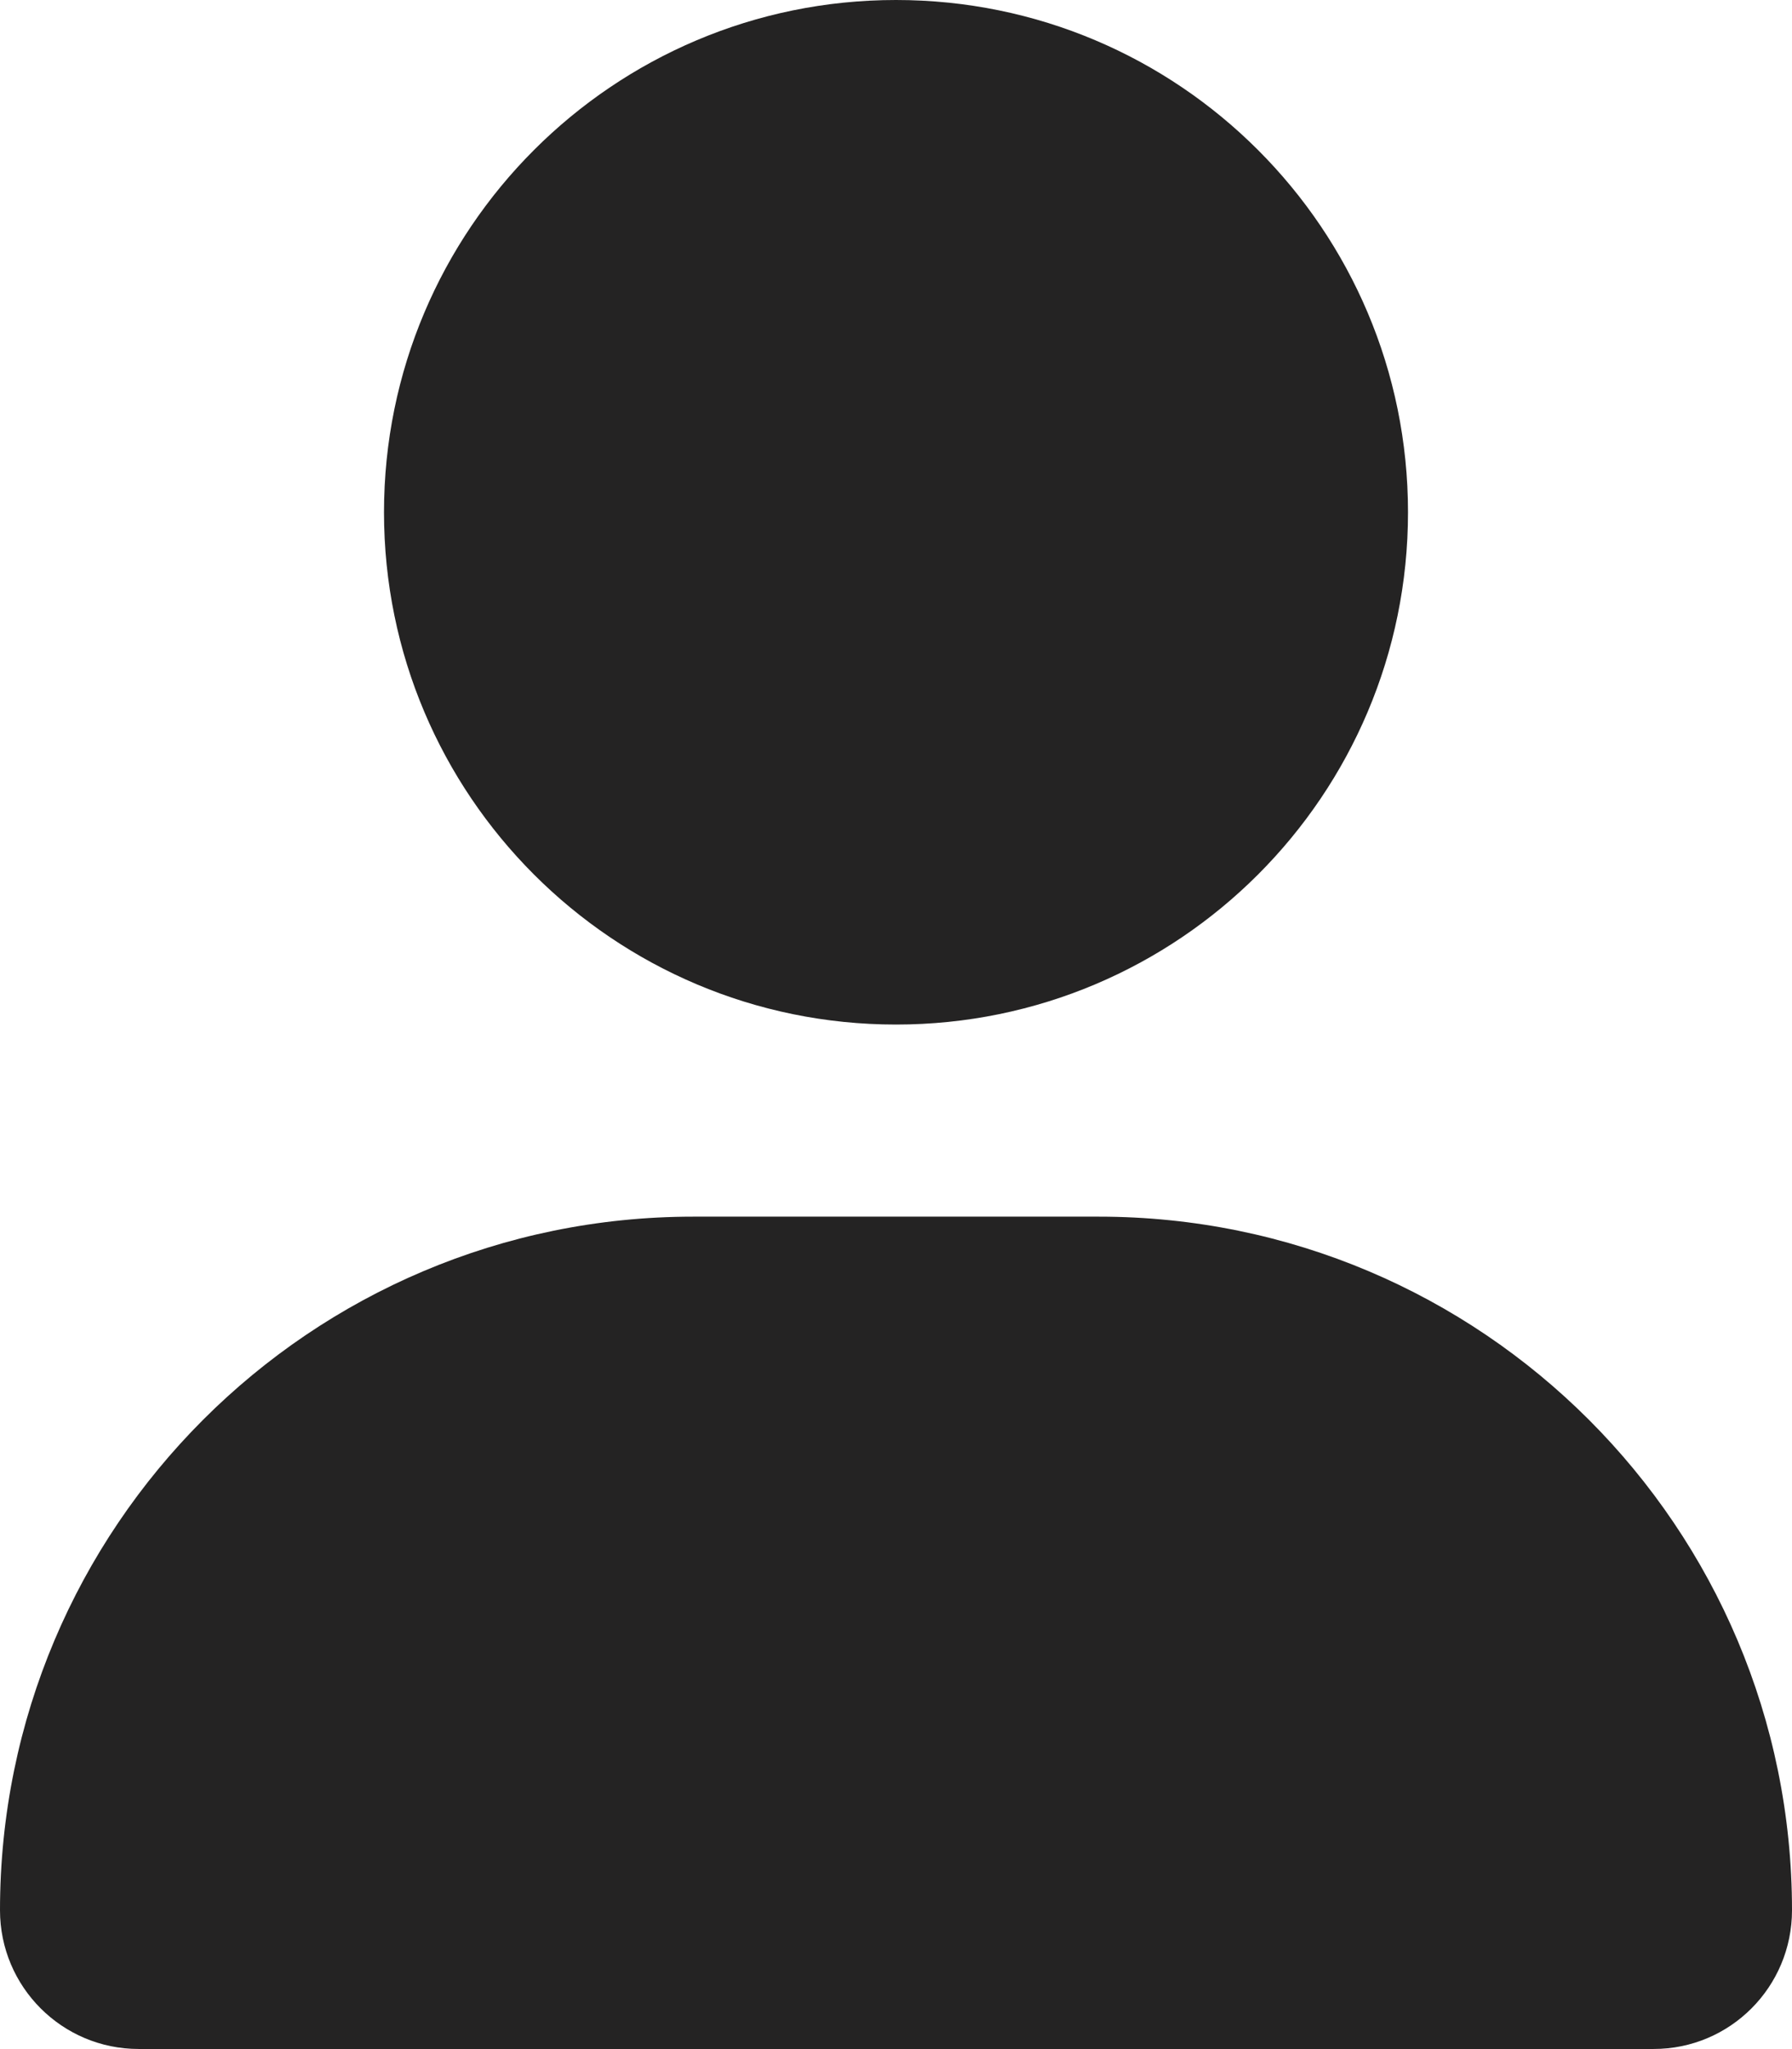 <svg width="448" height="512" viewBox="0 0 448 512" fill="none" xmlns="http://www.w3.org/2000/svg">
<path d="M224 256C294.7 256 352 198.69 352 128C352 57.31 294.7 0 224 0C153.3 0 96 57.31 96 128C96 198.69 153.3 256 224 256ZM274.7 304H173.3C77.61 304 0 381.6 0 477.3C0 496.44 15.52 511.97 34.66 511.97H413.36C432.5 512 448 496.5 448 477.3C448 381.6 370.4 304 274.7 304Z" fill="#242323"/>
</svg>
